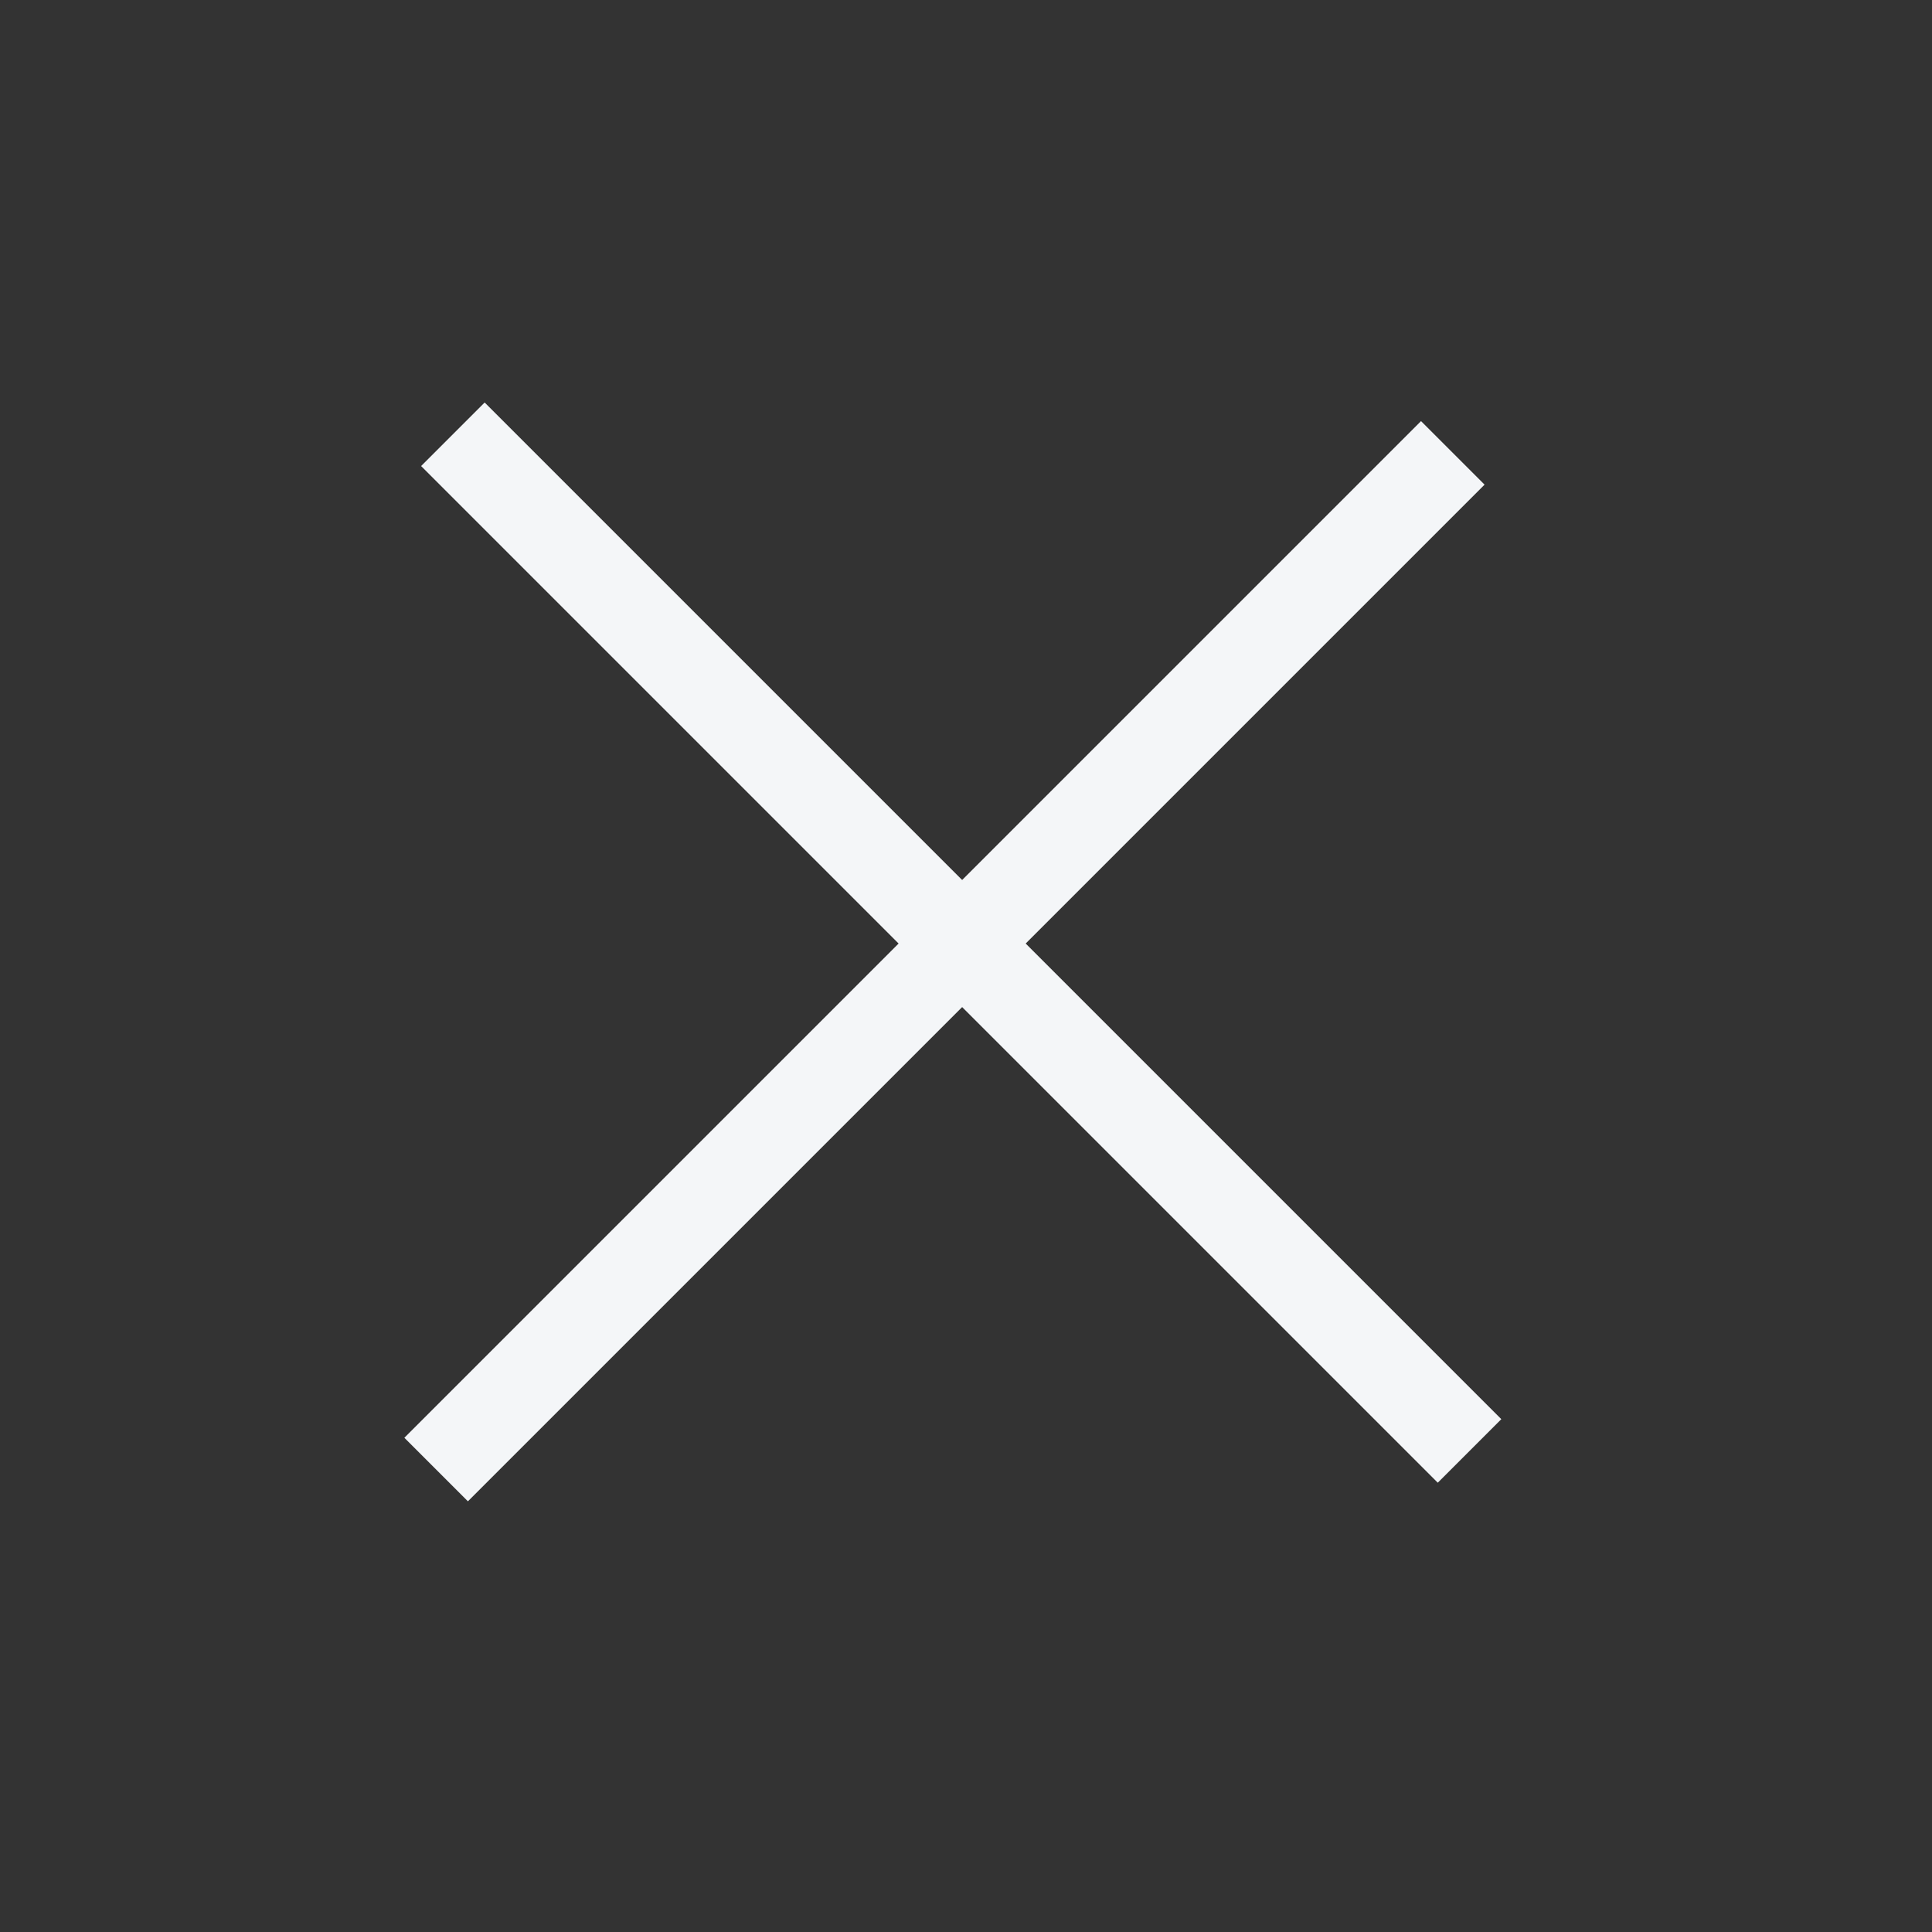 <svg width="43" height="43" viewBox="0 0 43 43" fill="none" xmlns="http://www.w3.org/2000/svg">
<rect x="0" y="0" width="43" height="43" fill="#333333" stroke="none"/>
<rect x="32" y="33" width="32" height="2" transform="rotate(-135 32 33)" fill="#F4F6F8"/>
<rect x="9" y="32" width="32" height="2" transform="rotate(-45 9 32)" fill="#F4F6F8"/>
</svg>
